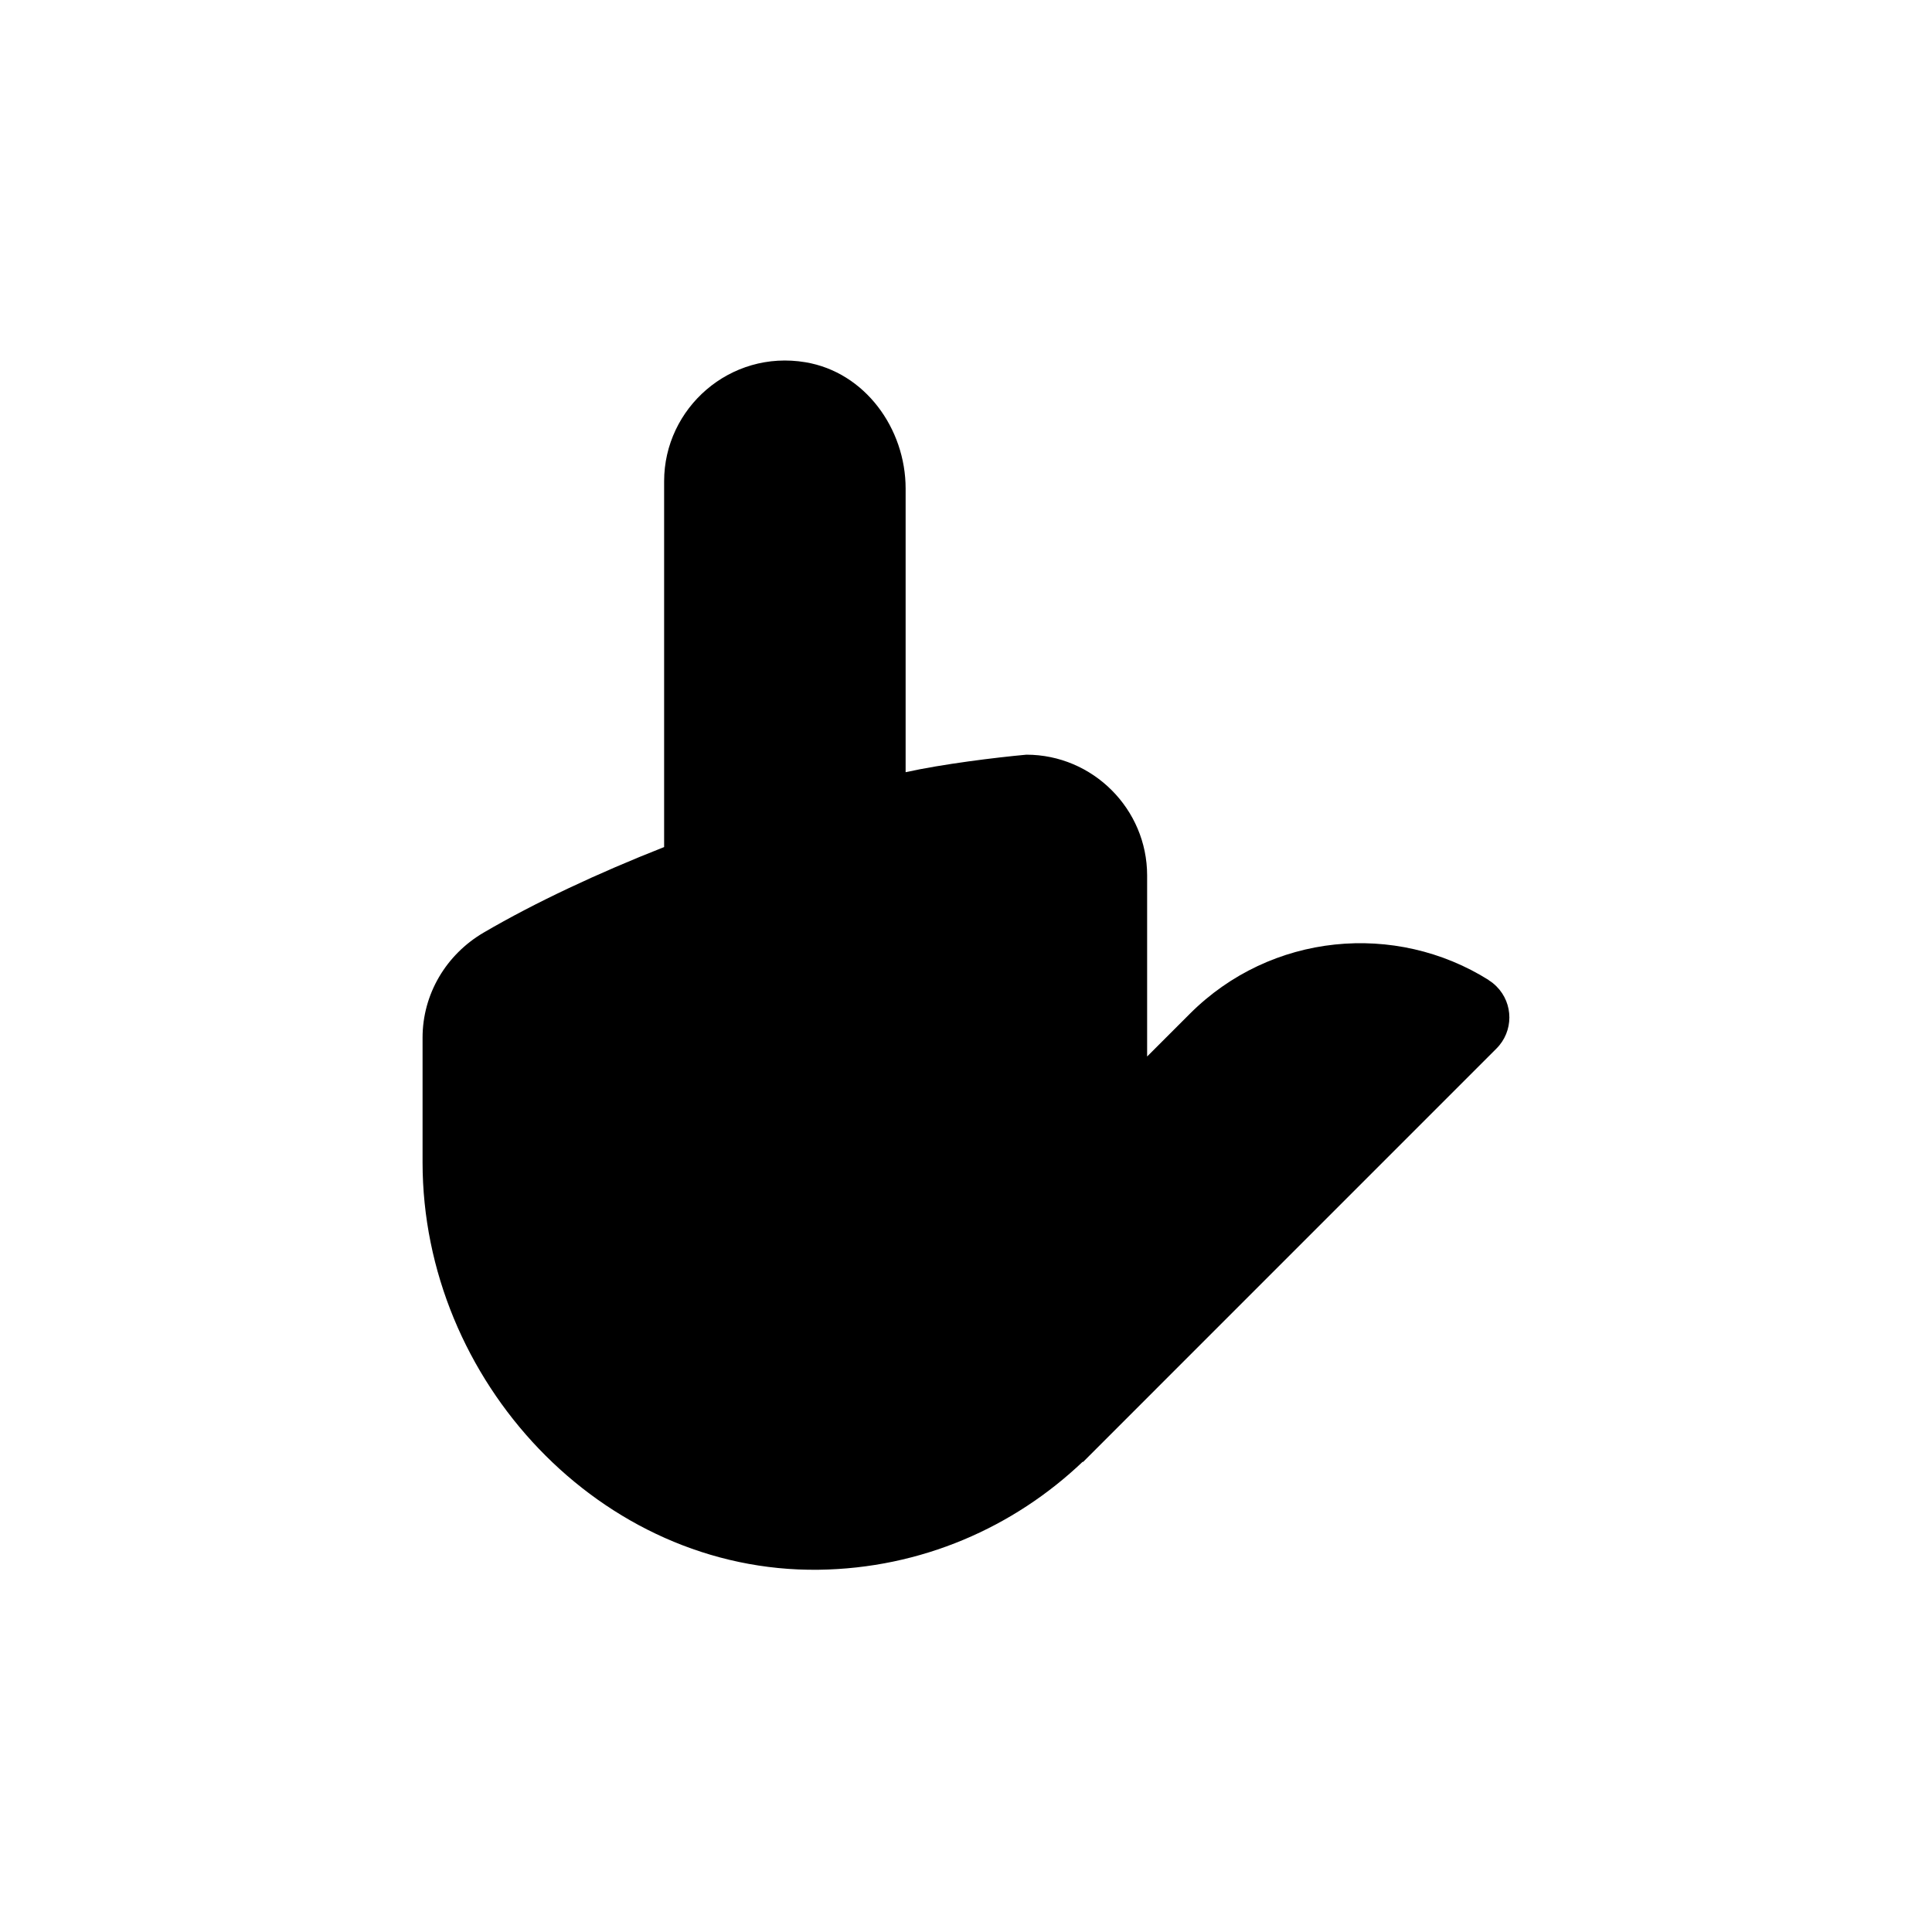 <?xml version="1.0" encoding="utf-8"?>
<!-- Generator: Adobe Illustrator 18.1.1, SVG Export Plug-In . SVG Version: 6.00 Build 0)  -->
<!DOCTYPE svg PUBLIC "-//W3C//DTD SVG 1.1//EN" "http://www.w3.org/Graphics/SVG/1.1/DTD/svg11.dtd">
<svg version="1.1" id="Layer_1" xmlns="http://www.w3.org/2000/svg" xmlns:xlink="http://www.w3.org/1999/xlink" x="0px" y="0px"
	 width="32px" height="32px" viewBox="0 0 32 32" enable-background="new 0 0 32 32" xml:space="preserve">
<g>
	<path d="M24.787,16.338c-0.04-0.04-0.083-0.075-0.129-0.102l0.002-0.002c-1.545-0.971-3.608-0.787-4.953,0.558l-0.707,0.707V14.5
		c0-1.1-0.9-2-2-2C16.495,12.546,15.61,12.655,15,12.79V8.093C15,7.096,14.325,6.165,13.342,6C12.093,5.79,11,6.759,11,7.971v6.059
		c-1.095,0.431-2.136,0.918-2.988,1.416c-0.623,0.364-1.013,1.02-1.013,1.741v2.066c0,3.608,2.951,6.793,6.559,6.747
		c1.698-0.022,3.235-0.702,4.377-1.791l0.001,0.009l0.111-0.111c0.002-0.002,0.004-0.004,0.005-0.005l6.734-6.735
		C25.071,17.083,25.071,16.622,24.787,16.338z"/>
</g>
</svg>
